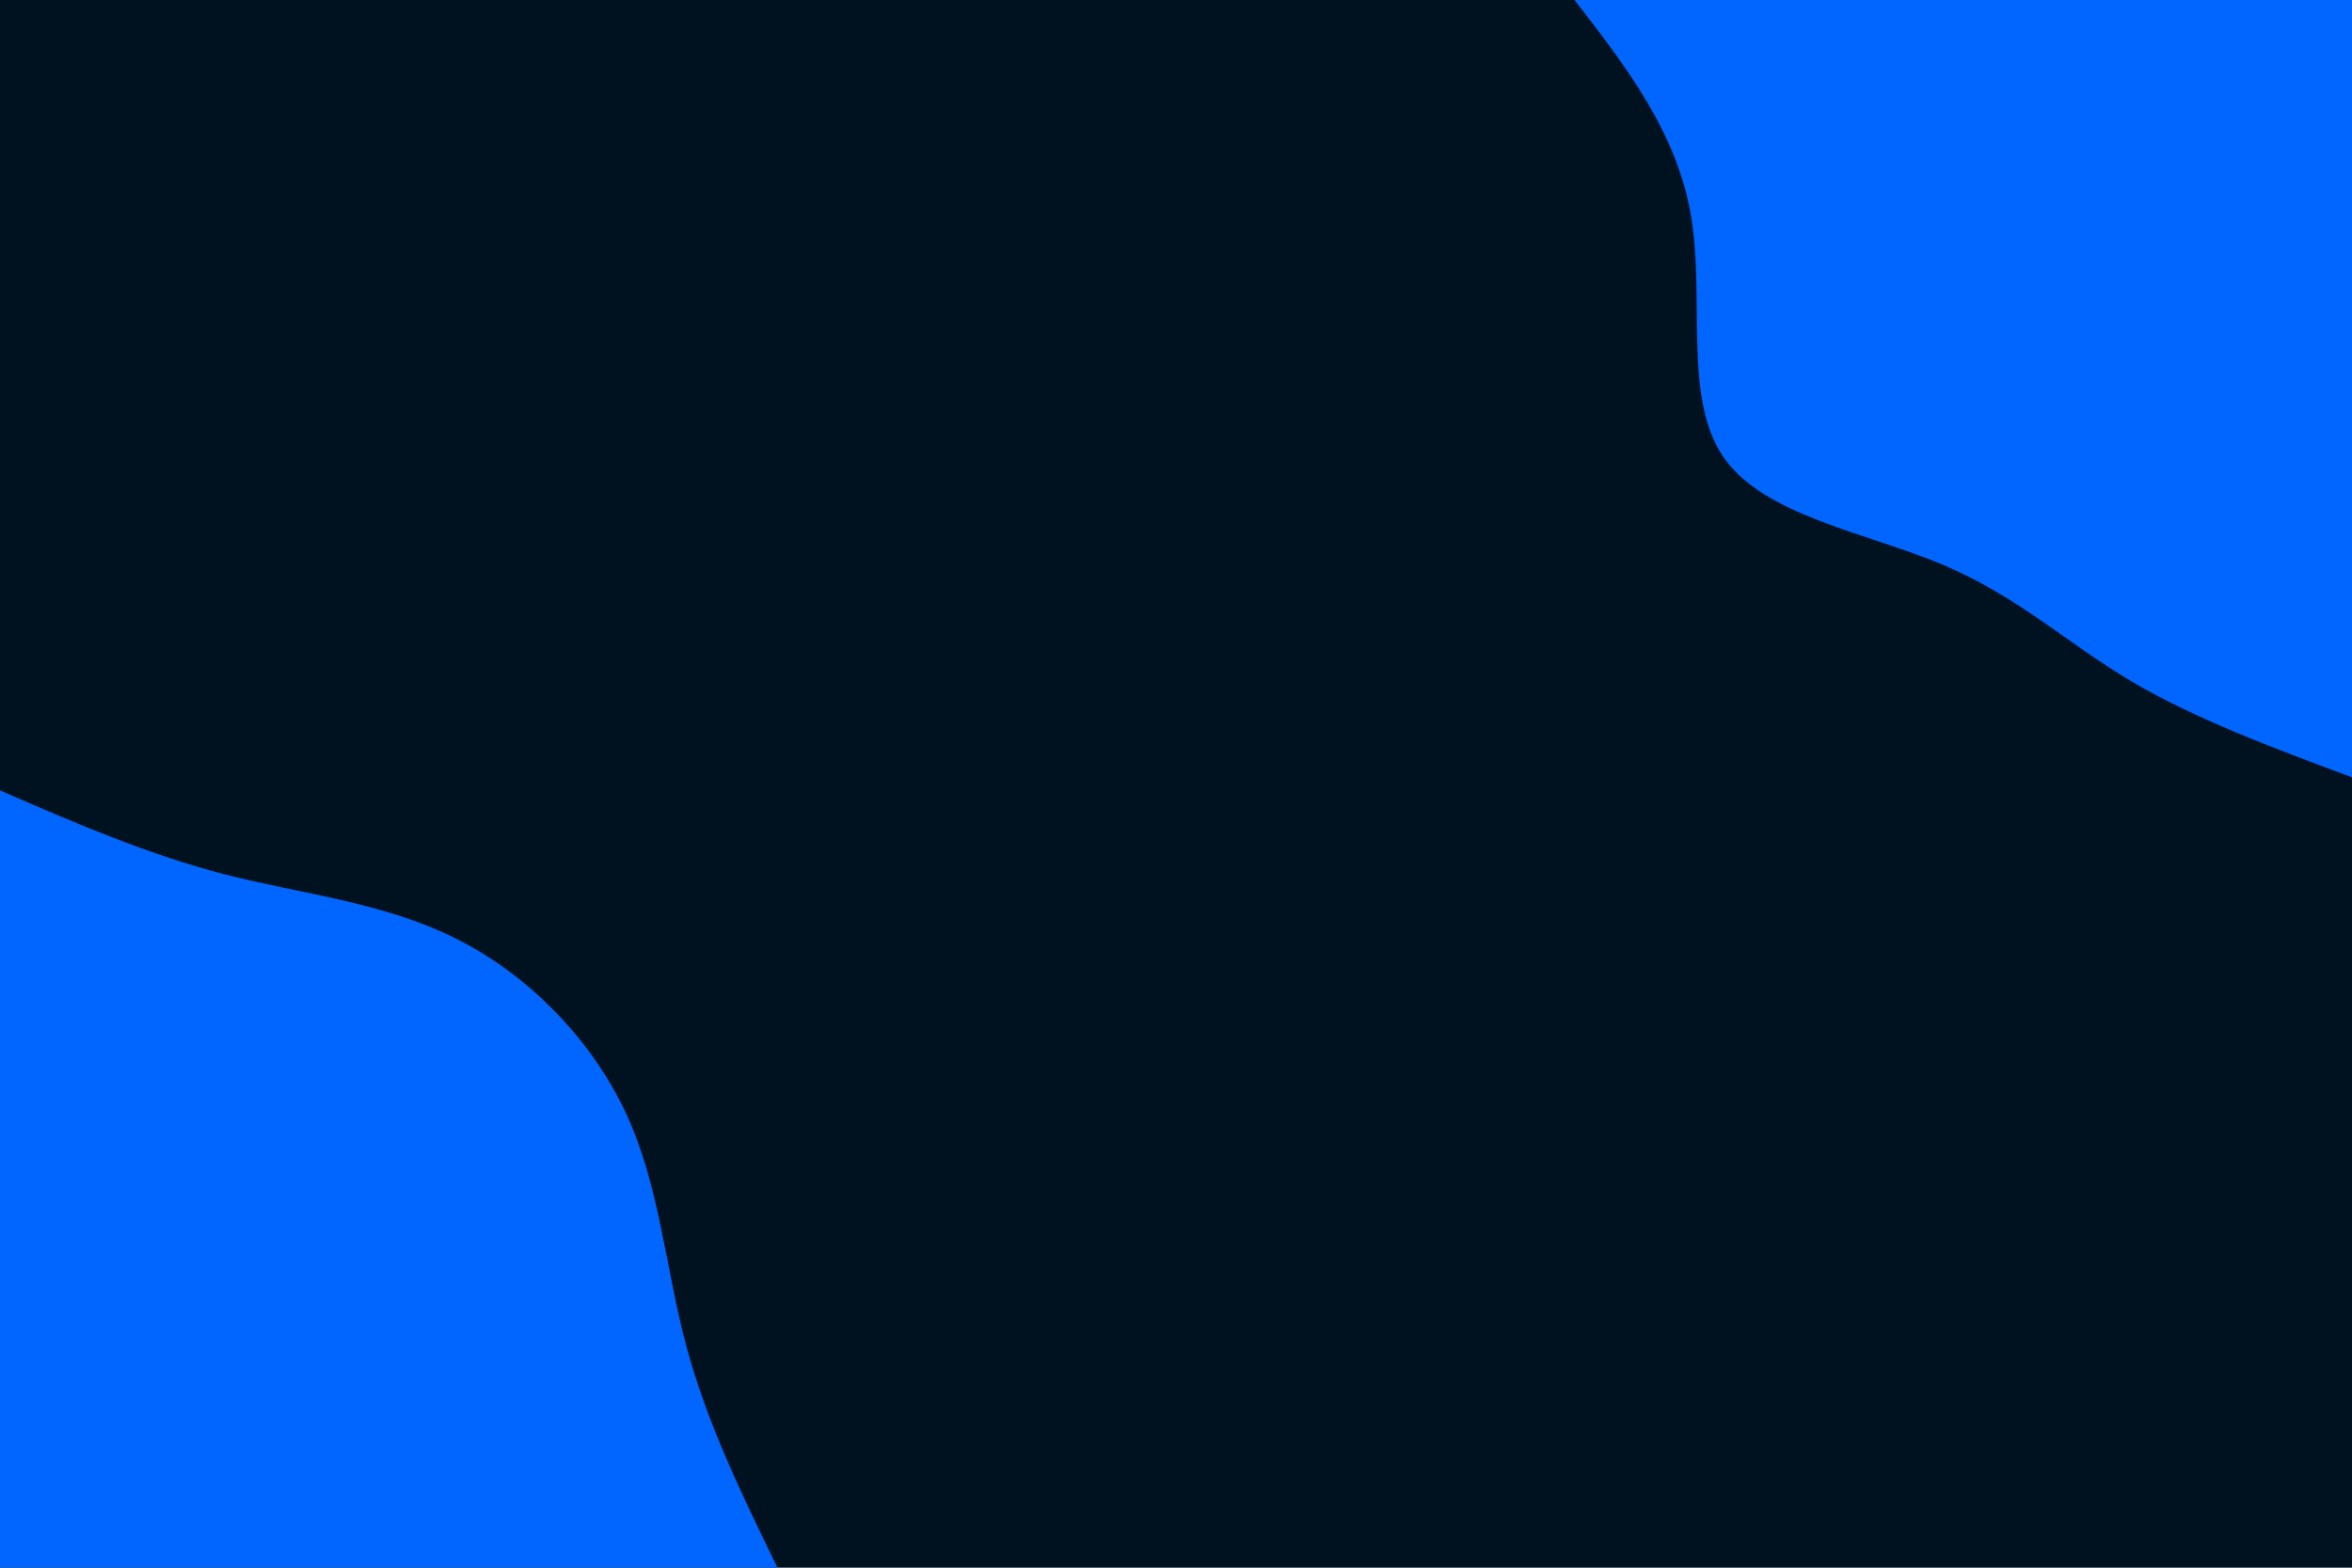 <svg id="visual" viewBox="0 0 900 600" width="900" height="600" xmlns="http://www.w3.org/2000/svg" xmlns:xlink="http://www.w3.org/1999/xlink" version="1.1"><rect x="0" y="0" width="900" height="600" fill="#001220"></rect><defs><linearGradient id="grad1_0" x1="33.3%" y1="0%" x2="100%" y2="100%"><stop offset="20%" stop-color="#001220" stop-opacity="1"></stop><stop offset="80%" stop-color="#001220" stop-opacity="1"></stop></linearGradient></defs><defs><linearGradient id="grad2_0" x1="0%" y1="0%" x2="66.7%" y2="100%"><stop offset="20%" stop-color="#001220" stop-opacity="1"></stop><stop offset="80%" stop-color="#001220" stop-opacity="1"></stop></linearGradient></defs><g transform="translate(900, 0)"><path d="M0 297.5C-30.1 286.3 -60.2 275.1 -84.7 260.6C-109.1 246.1 -127.9 228.2 -156.9 216C-186 203.8 -225.3 197.3 -240.6 174.8C-256 152.4 -247.5 114 -253 82.2C-258.5 50.4 -278 25.2 -297.5 0L0 0Z" fill="#0066FF"></path></g><g transform="translate(0, 600)"><path d="M0 -297.5C28.2 -285.2 56.5 -273 86.2 -265.3C116 -257.7 147.2 -254.6 174.8 -240.6C202.5 -226.7 226.4 -202 239.5 -174C252.5 -146 254.6 -114.8 262.5 -85.3C270.3 -55.8 283.9 -27.9 297.5 0L0 0Z" fill="#0066FF"></path></g></svg>
